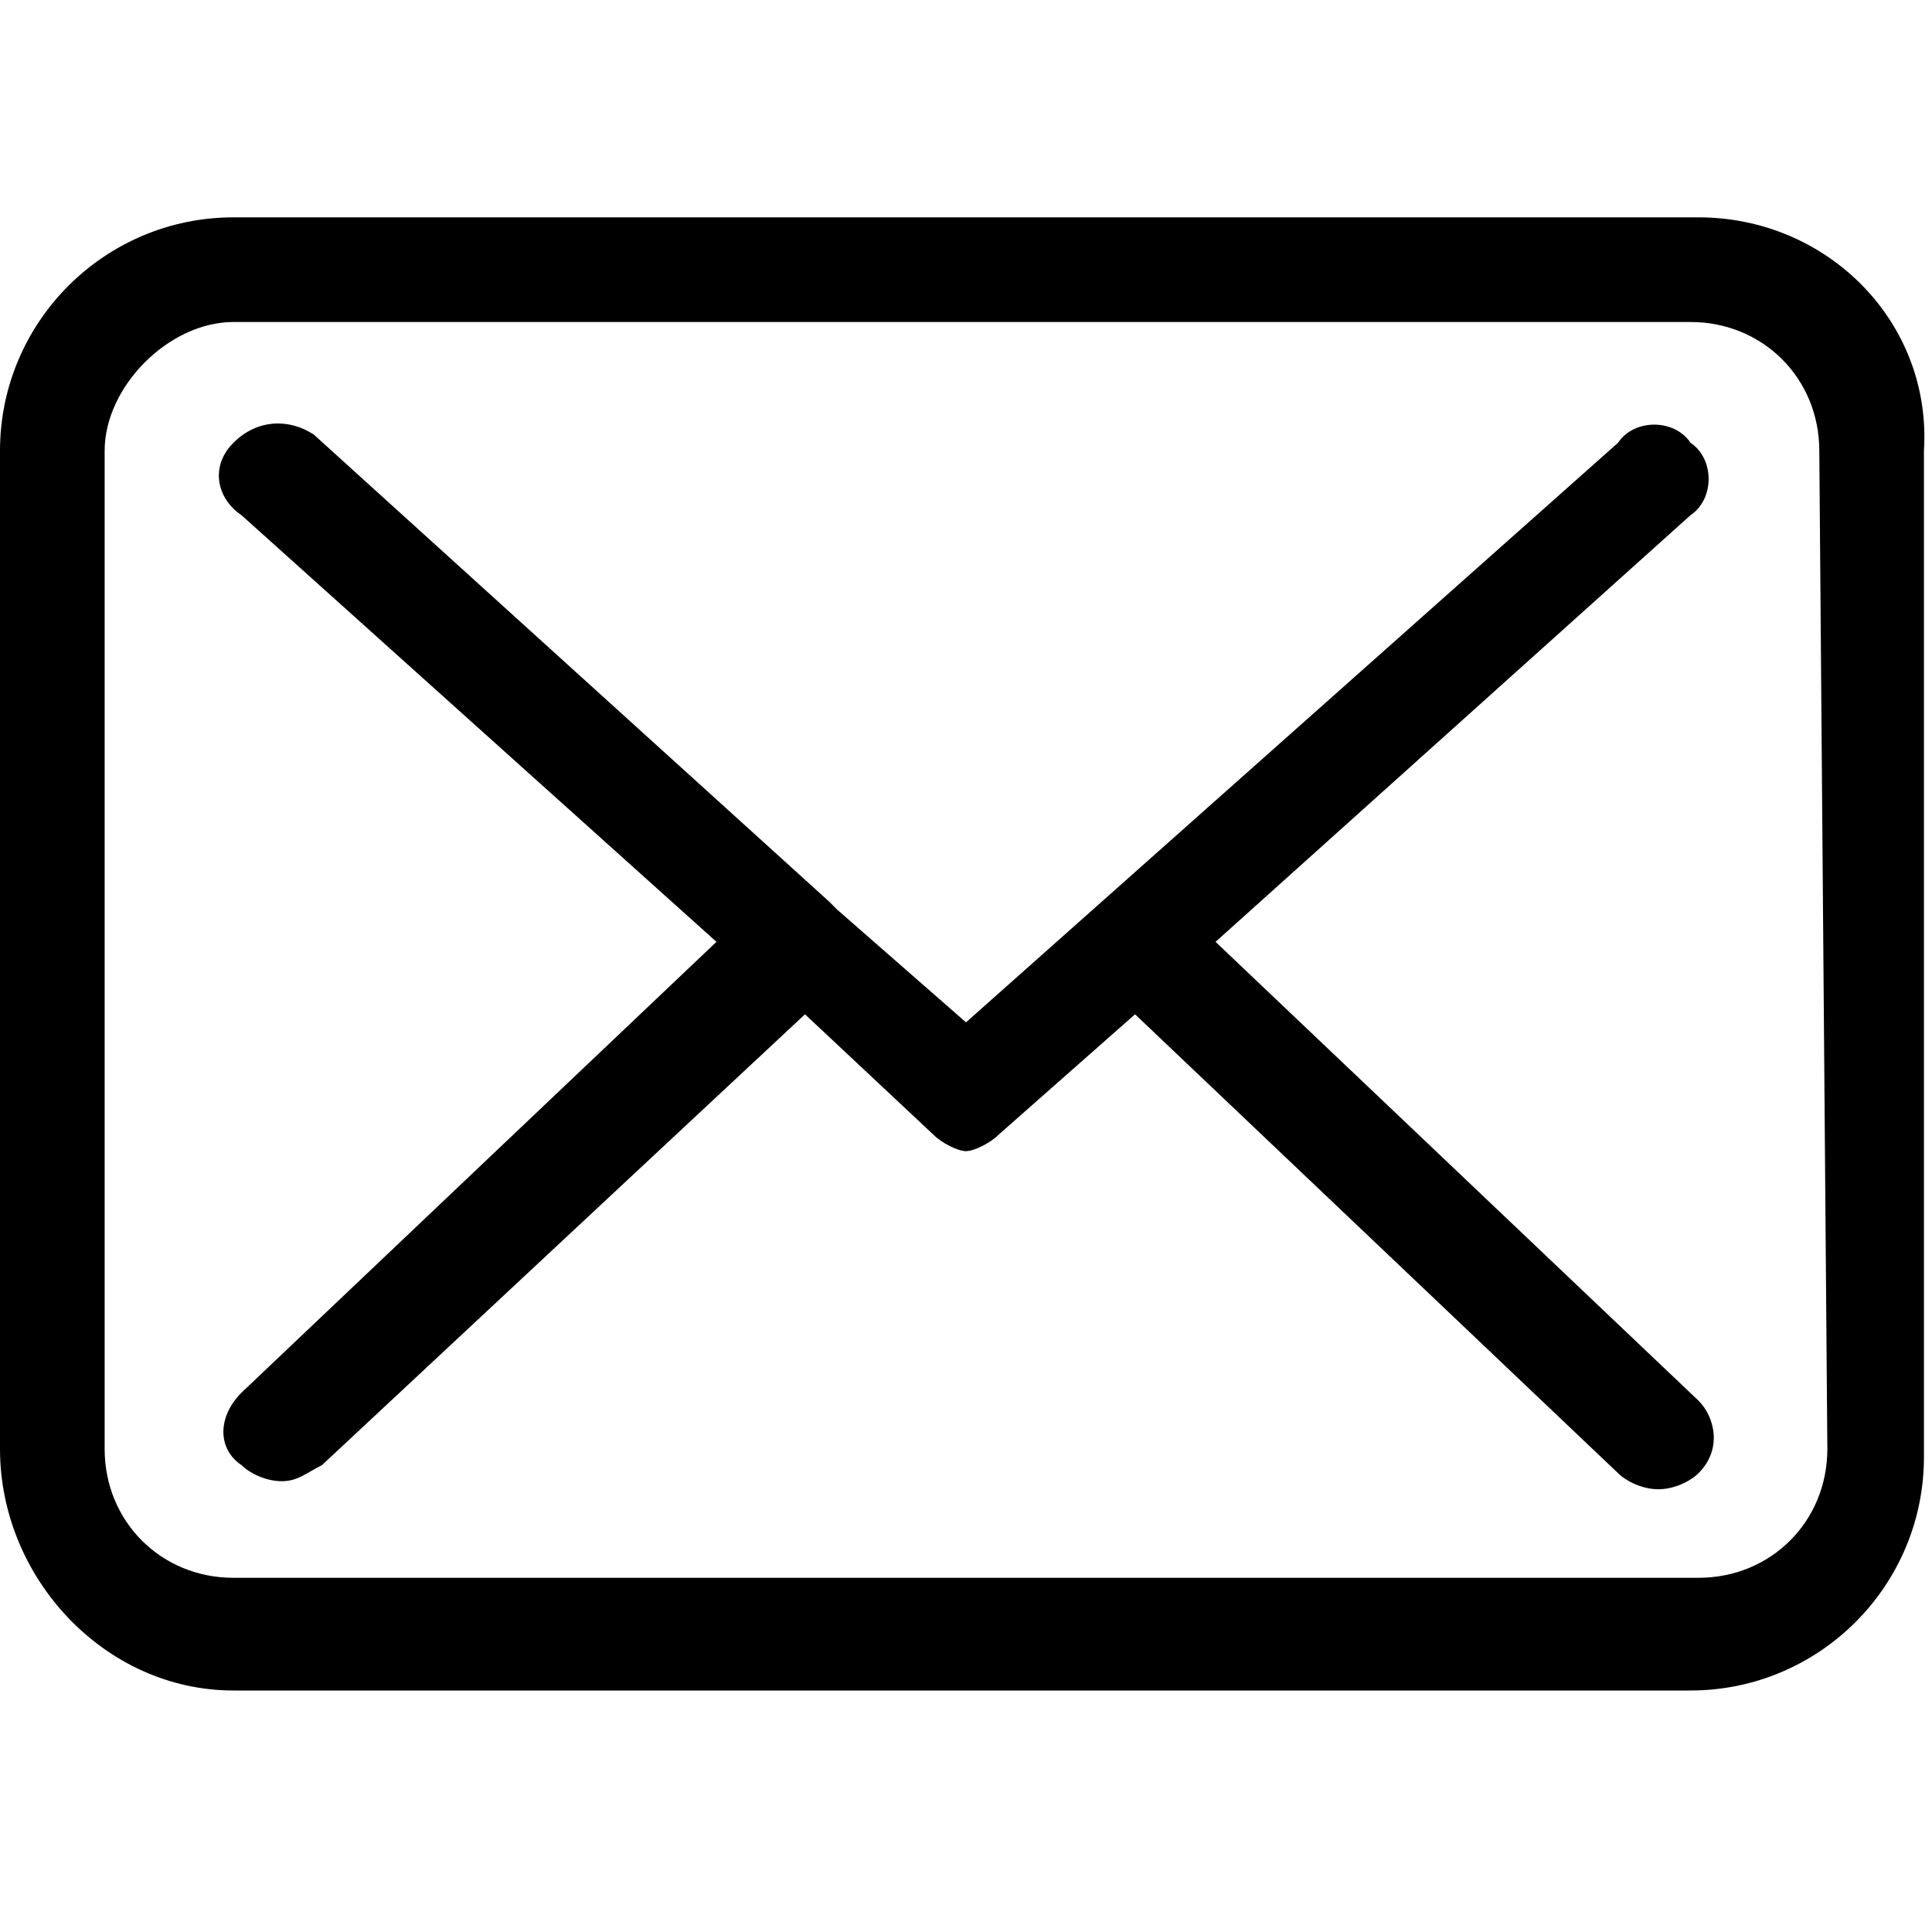 <?xml version="1.0" encoding="utf-8"?>
<!-- Generator: Adobe Illustrator 22.1.0, SVG Export Plug-In . SVG Version: 6.00 Build 0)  -->
<svg version="1.1" id="Слой_1" xmlns="http://www.w3.org/2000/svg" xmlns:xlink="http://www.w3.org/1999/xlink" x="0px" y="0px"
	 viewBox="0 0 24 24" style="enable-background:new 0 0 24 24;" xml:space="preserve">
<g>
	<g>
		<path d="M21.1,2.7H2.9C1.3,2.7,0,4,0,5.6V18C0,19.6,1.3,21,2.9,21h18.1c1.6,0,2.9-1.3,2.9-2.9V5.6C24,4,22.7,2.7,21.1,2.7z
			 M22.7,18c0,0.9-0.7,1.6-1.6,1.6H2.9c-0.9,0-1.6-0.7-1.6-1.6V5.6C1.3,4.8,2.1,4,2.9,4h18.1c0.9,0,1.6,0.7,1.6,1.6L22.7,18L22.7,18
			z"/>
		<path d="M15.1,11.7L21,6.4c0.3-0.2,0.3-0.7,0-0.9c-0.2-0.3-0.7-0.3-0.9,0L12,12.7l-1.6-1.4c0,0,0,0,0,0c0,0-0.1-0.1-0.1-0.1
			L3.9,5.4C3.6,5.2,3.2,5.2,2.9,5.5S2.7,6.2,3,6.4l5.9,5.3L3,17.3c-0.3,0.3-0.3,0.7,0,0.9c0.1,0.1,0.3,0.2,0.5,0.2
			c0.2,0,0.3-0.1,0.5-0.2l6-5.6l1.6,1.5c0.1,0.1,0.3,0.2,0.4,0.2s0.3-0.1,0.4-0.2l1.7-1.5l6,5.7c0.1,0.1,0.3,0.2,0.5,0.2
			c0.2,0,0.4-0.1,0.5-0.2c0.3-0.3,0.2-0.7,0-0.9L15.1,11.7z"/>
	</g>
</g>
</svg>
